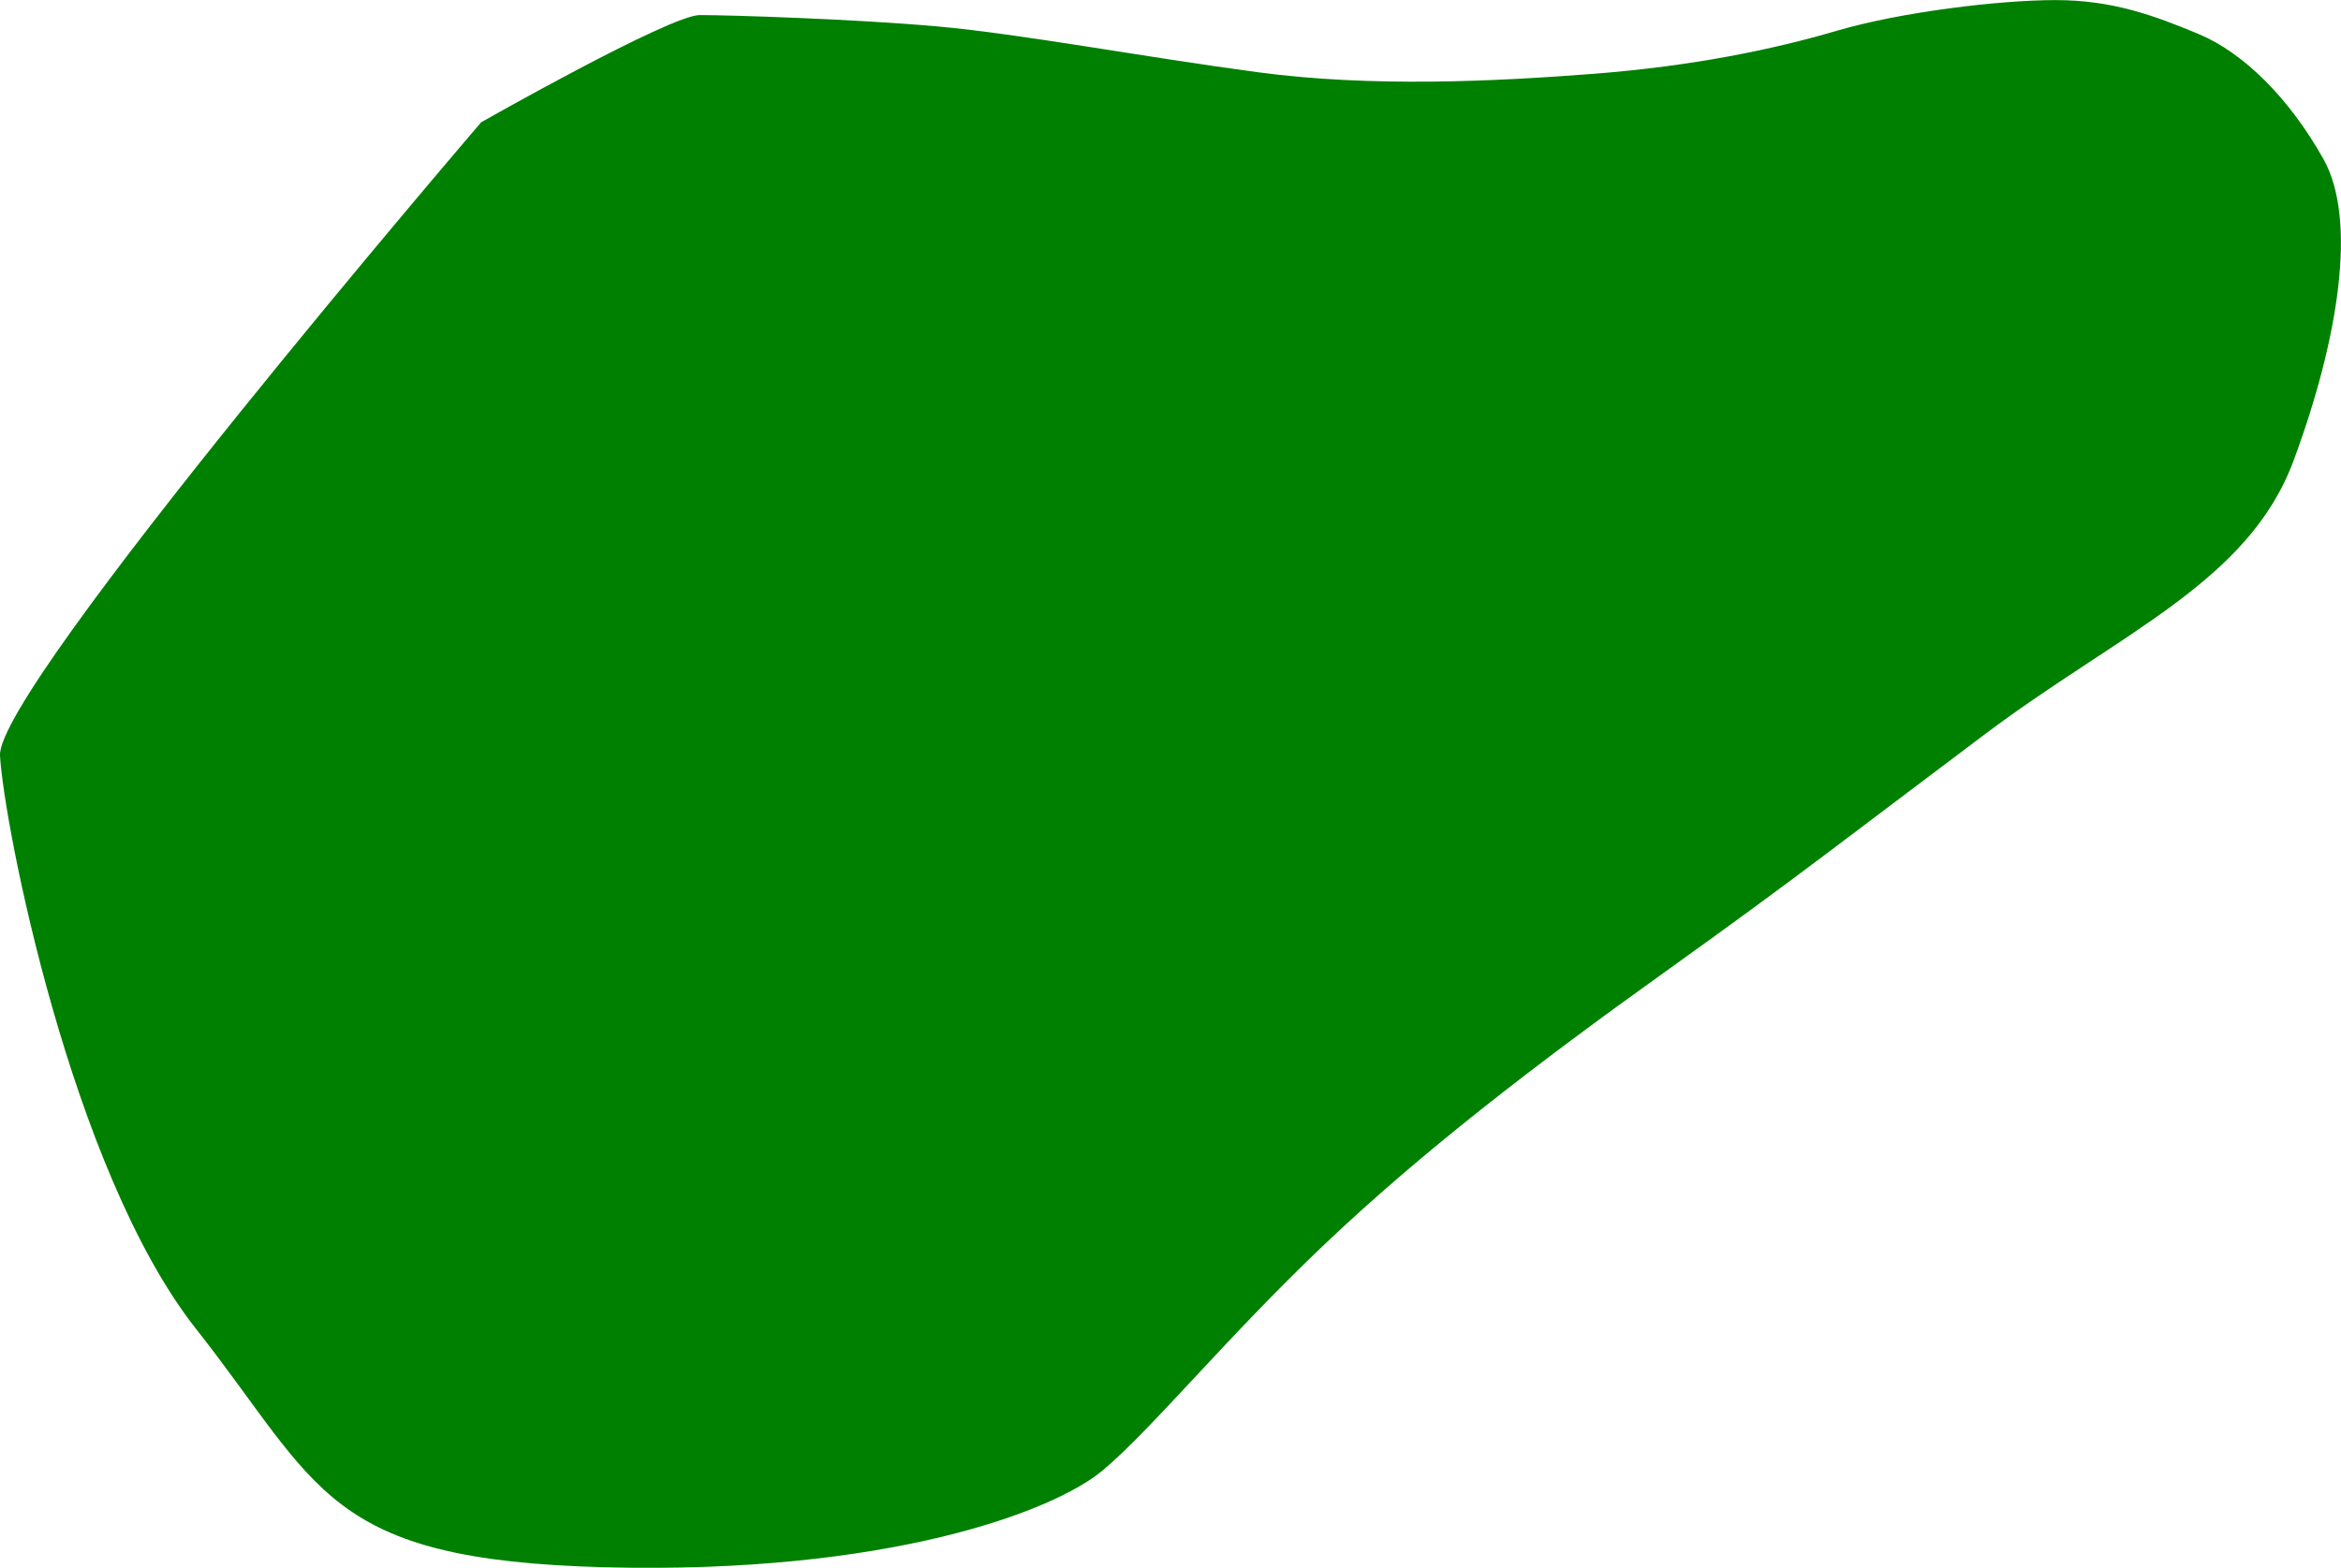 <?xml version="1.0" encoding="UTF-8" standalone="no"?>
<!-- Created with Inkscape (http://www.inkscape.org/) -->

<svg
   version="1.1"
   id="svg1"
   width="27.507"
   height="18.427"
   viewBox="0 0 27.507 18.427"
   sodipodi:docname="cells_crop.svg"
   inkscape:version="1.3.2 (091e20ef0f, 2023-11-25)"
   xmlns:inkscape="http://www.inkscape.org/namespaces/inkscape"
   xmlns:sodipodi="http://sodipodi.sourceforge.net/DTD/sodipodi-0.dtd"
   xmlns="http://www.w3.org/2000/svg"
   xmlns:svg="http://www.w3.org/2000/svg">
  <defs
     id="defs1" />
  <sodipodi:namedview
     id="namedview1"
     pagecolor="#ffffff"
     bordercolor="#000000"
     borderopacity="0.25"
     inkscape:showpageshadow="2"
     inkscape:pageopacity="0.0"
     inkscape:pagecheckerboard="0"
     inkscape:deskcolor="#d1d1d1"
     showguides="true"
     inkscape:zoom="1"
     inkscape:cx="246"
     inkscape:cy="97"
     inkscape:window-width="1920"
     inkscape:window-height="1016"
     inkscape:window-x="0"
     inkscape:window-y="27"
     inkscape:window-maximized="1"
     inkscape:current-layer="g1">
    <sodipodi:guide
       position="-256.468,771.496"
       orientation="1,0"
       id="guide1"
       inkscape:locked="false" />
    <sodipodi:guide
       position="279.569,889.187"
       orientation="0,-1"
       id="guide2"
       inkscape:locked="false" />
    <sodipodi:guide
       position="167.446,542.782"
       orientation="0,-1"
       id="guide3"
       inkscape:locked="false" />
    <sodipodi:guide
       position="301.446,967.782"
       orientation="1,0"
       id="guide4"
       inkscape:locked="false" />
  </sodipodi:namedview>
  <g
     inkscape:groupmode="layer"
     inkscape:label="Image"
     id="g1"
     transform="translate(-584.554,-542.782)">
    <path
       style="fill:#008000;stroke-width:3.09;stroke-linejoin:round"
       d="m 590.206,544.221 c 0,0 -5.696,6.642 -5.652,7.442 0.044,0.8 0.834,4.873 2.301,6.735 1.467,1.862 1.505,2.721 4.809,2.805 3.304,0.084 5.273,-0.651 5.856,-1.146 0.584,-0.495 1.453,-1.562 2.595,-2.647 1.142,-1.085 2.472,-2.11 4.017,-3.215 1.545,-1.105 2.155,-1.59 3.747,-2.785 1.592,-1.195 3.095,-1.785 3.624,-3.212 0.529,-1.426 0.753,-2.832 0.352,-3.546 -0.401,-0.715 -0.938,-1.25 -1.469,-1.471 -0.53,-0.221 -1.016,-0.398 -1.679,-0.398 -0.663,0 -1.82,0.14 -2.572,0.361 -0.751,0.221 -1.696,0.415 -2.851,0.505 -1.155,0.089 -2.6,0.163 -3.958,-0.019 -1.358,-0.182 -2.771,-0.448 -3.751,-0.537 -0.979,-0.088 -2.447,-0.134 -2.799,-0.134 -0.351,0 -2.572,1.262 -2.572,1.262 z"
       id="path85" />
  </g>
</svg>
